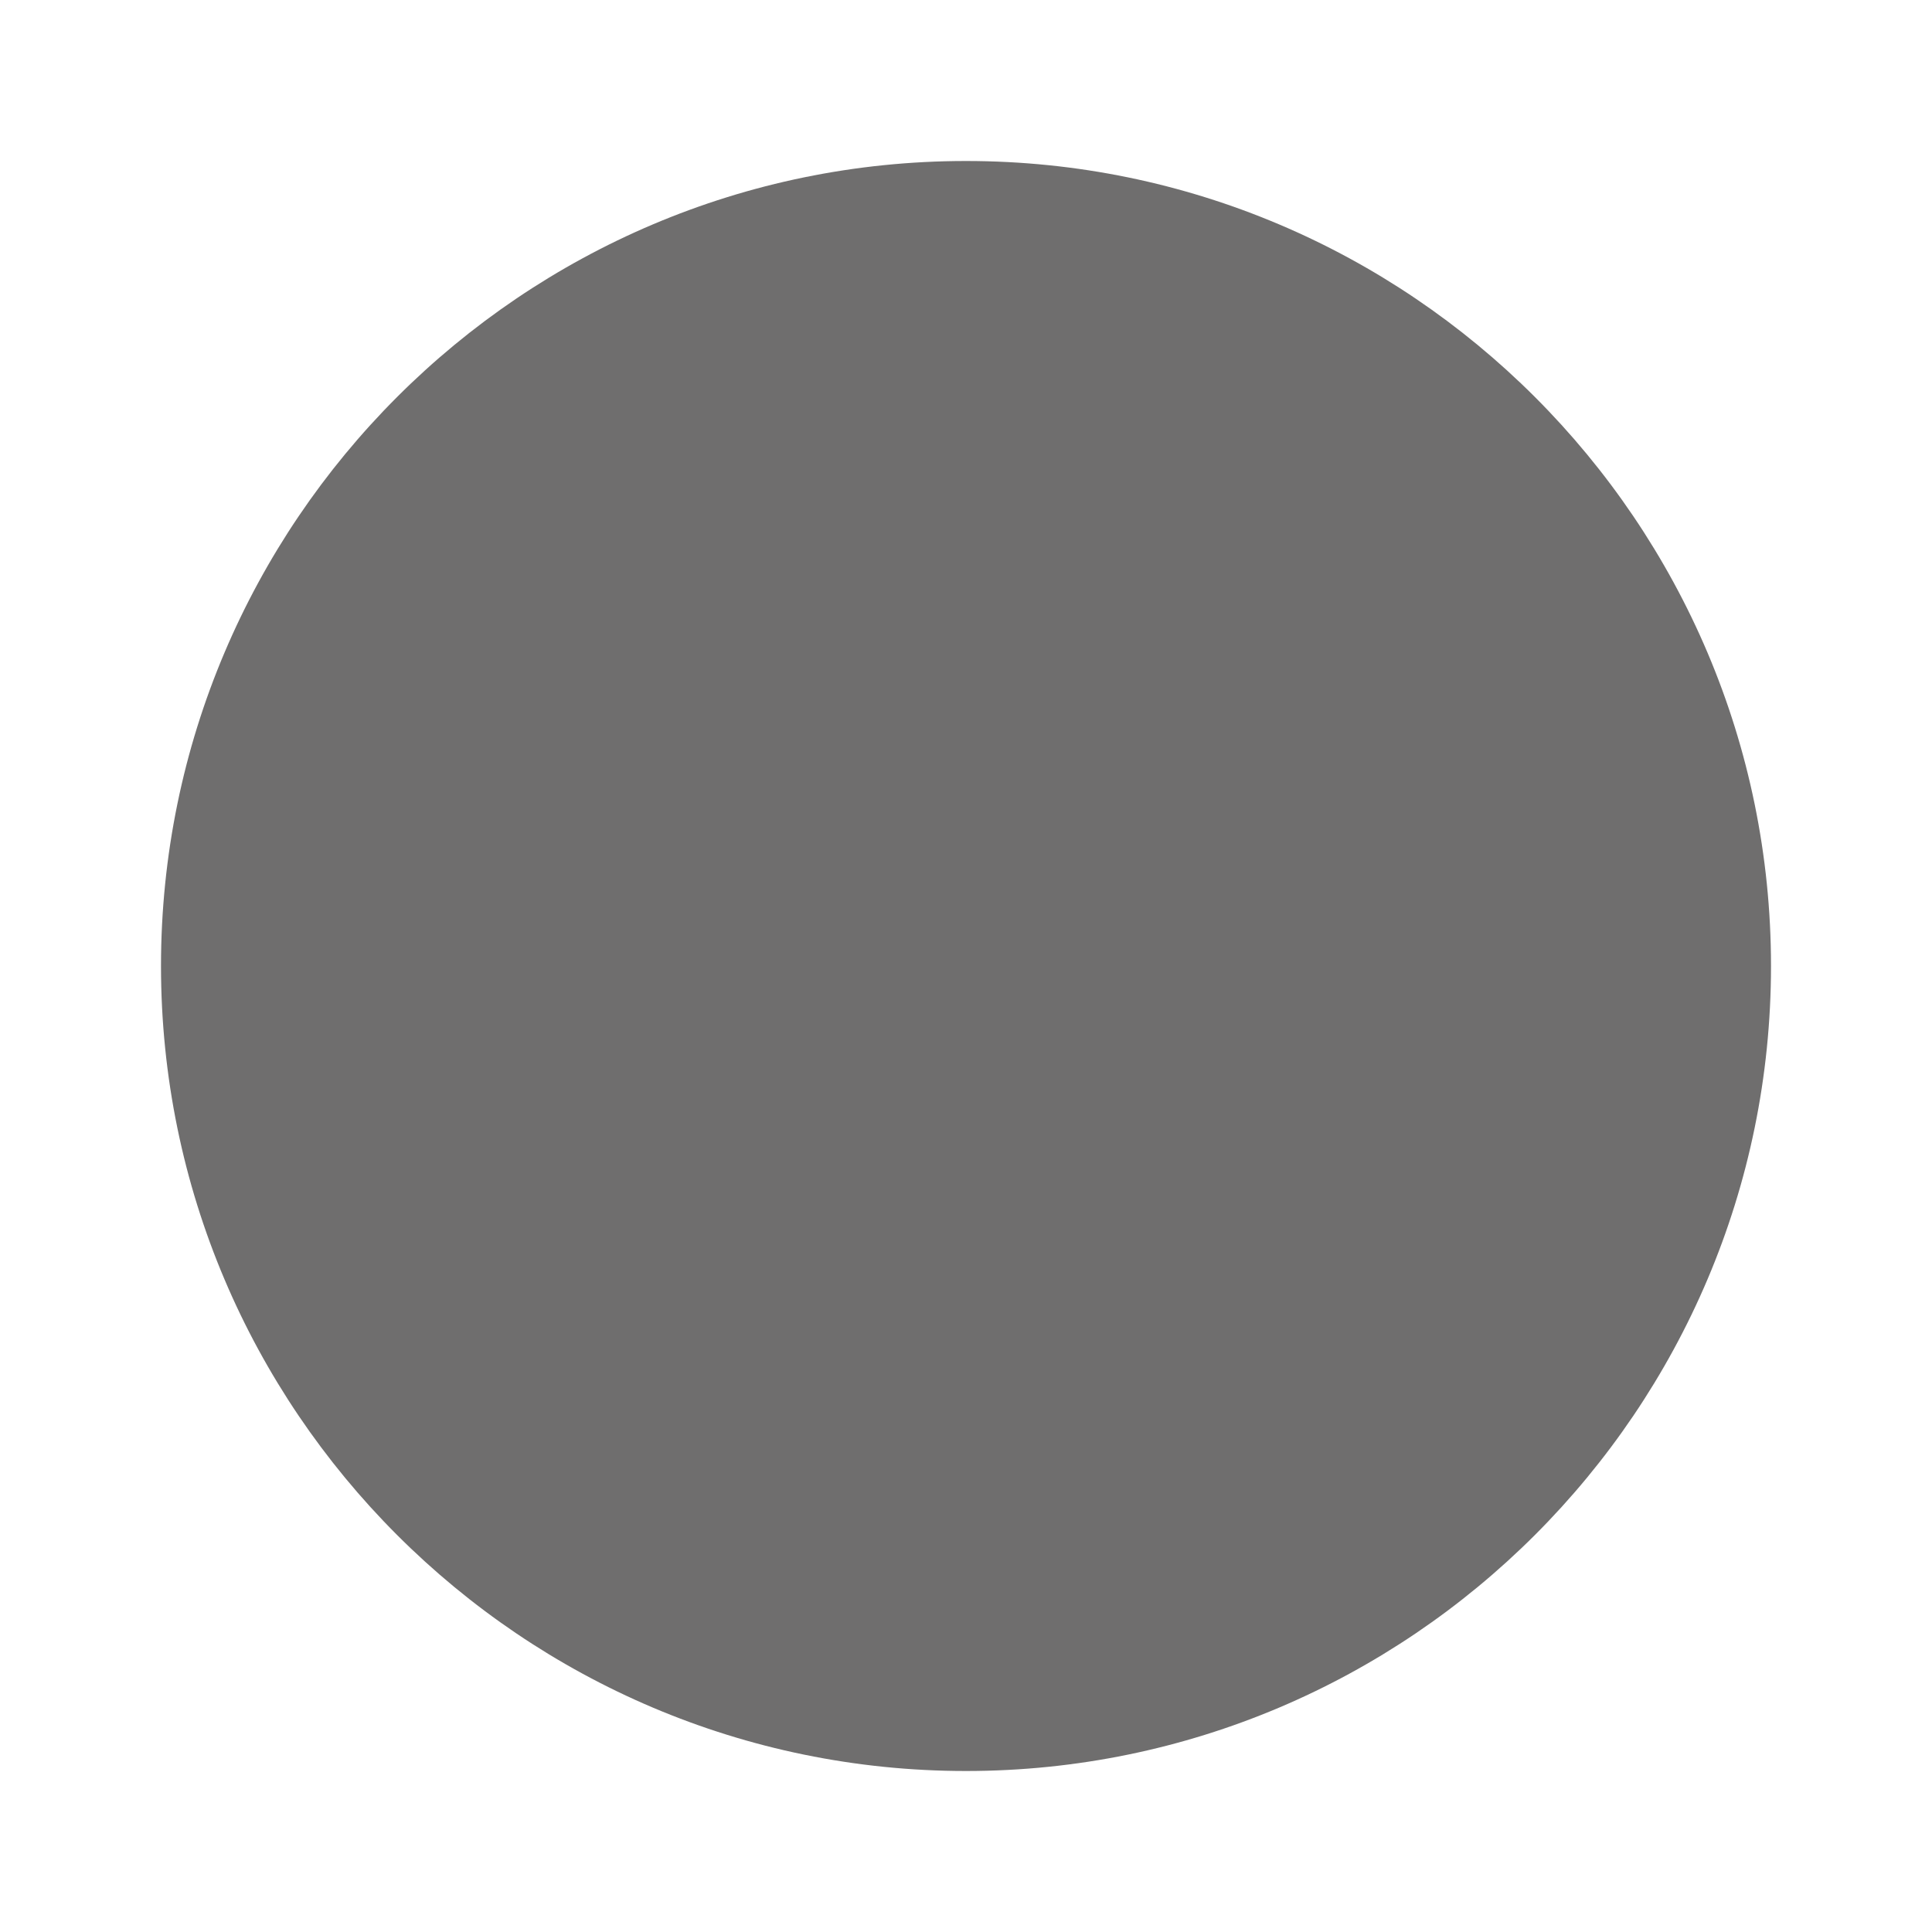 <svg xmlns="http://www.w3.org/2000/svg" width="24" height="24" viewBox="0 0 24 24" style="fill:rgb(111, 110, 110);transform: ;msFilter:;"><path d="M12 2C6.486 2 2 6.486 2 12s4.486 10 10 10 10-4.486 10-10S17.514 2 12 2z"></path></svg>